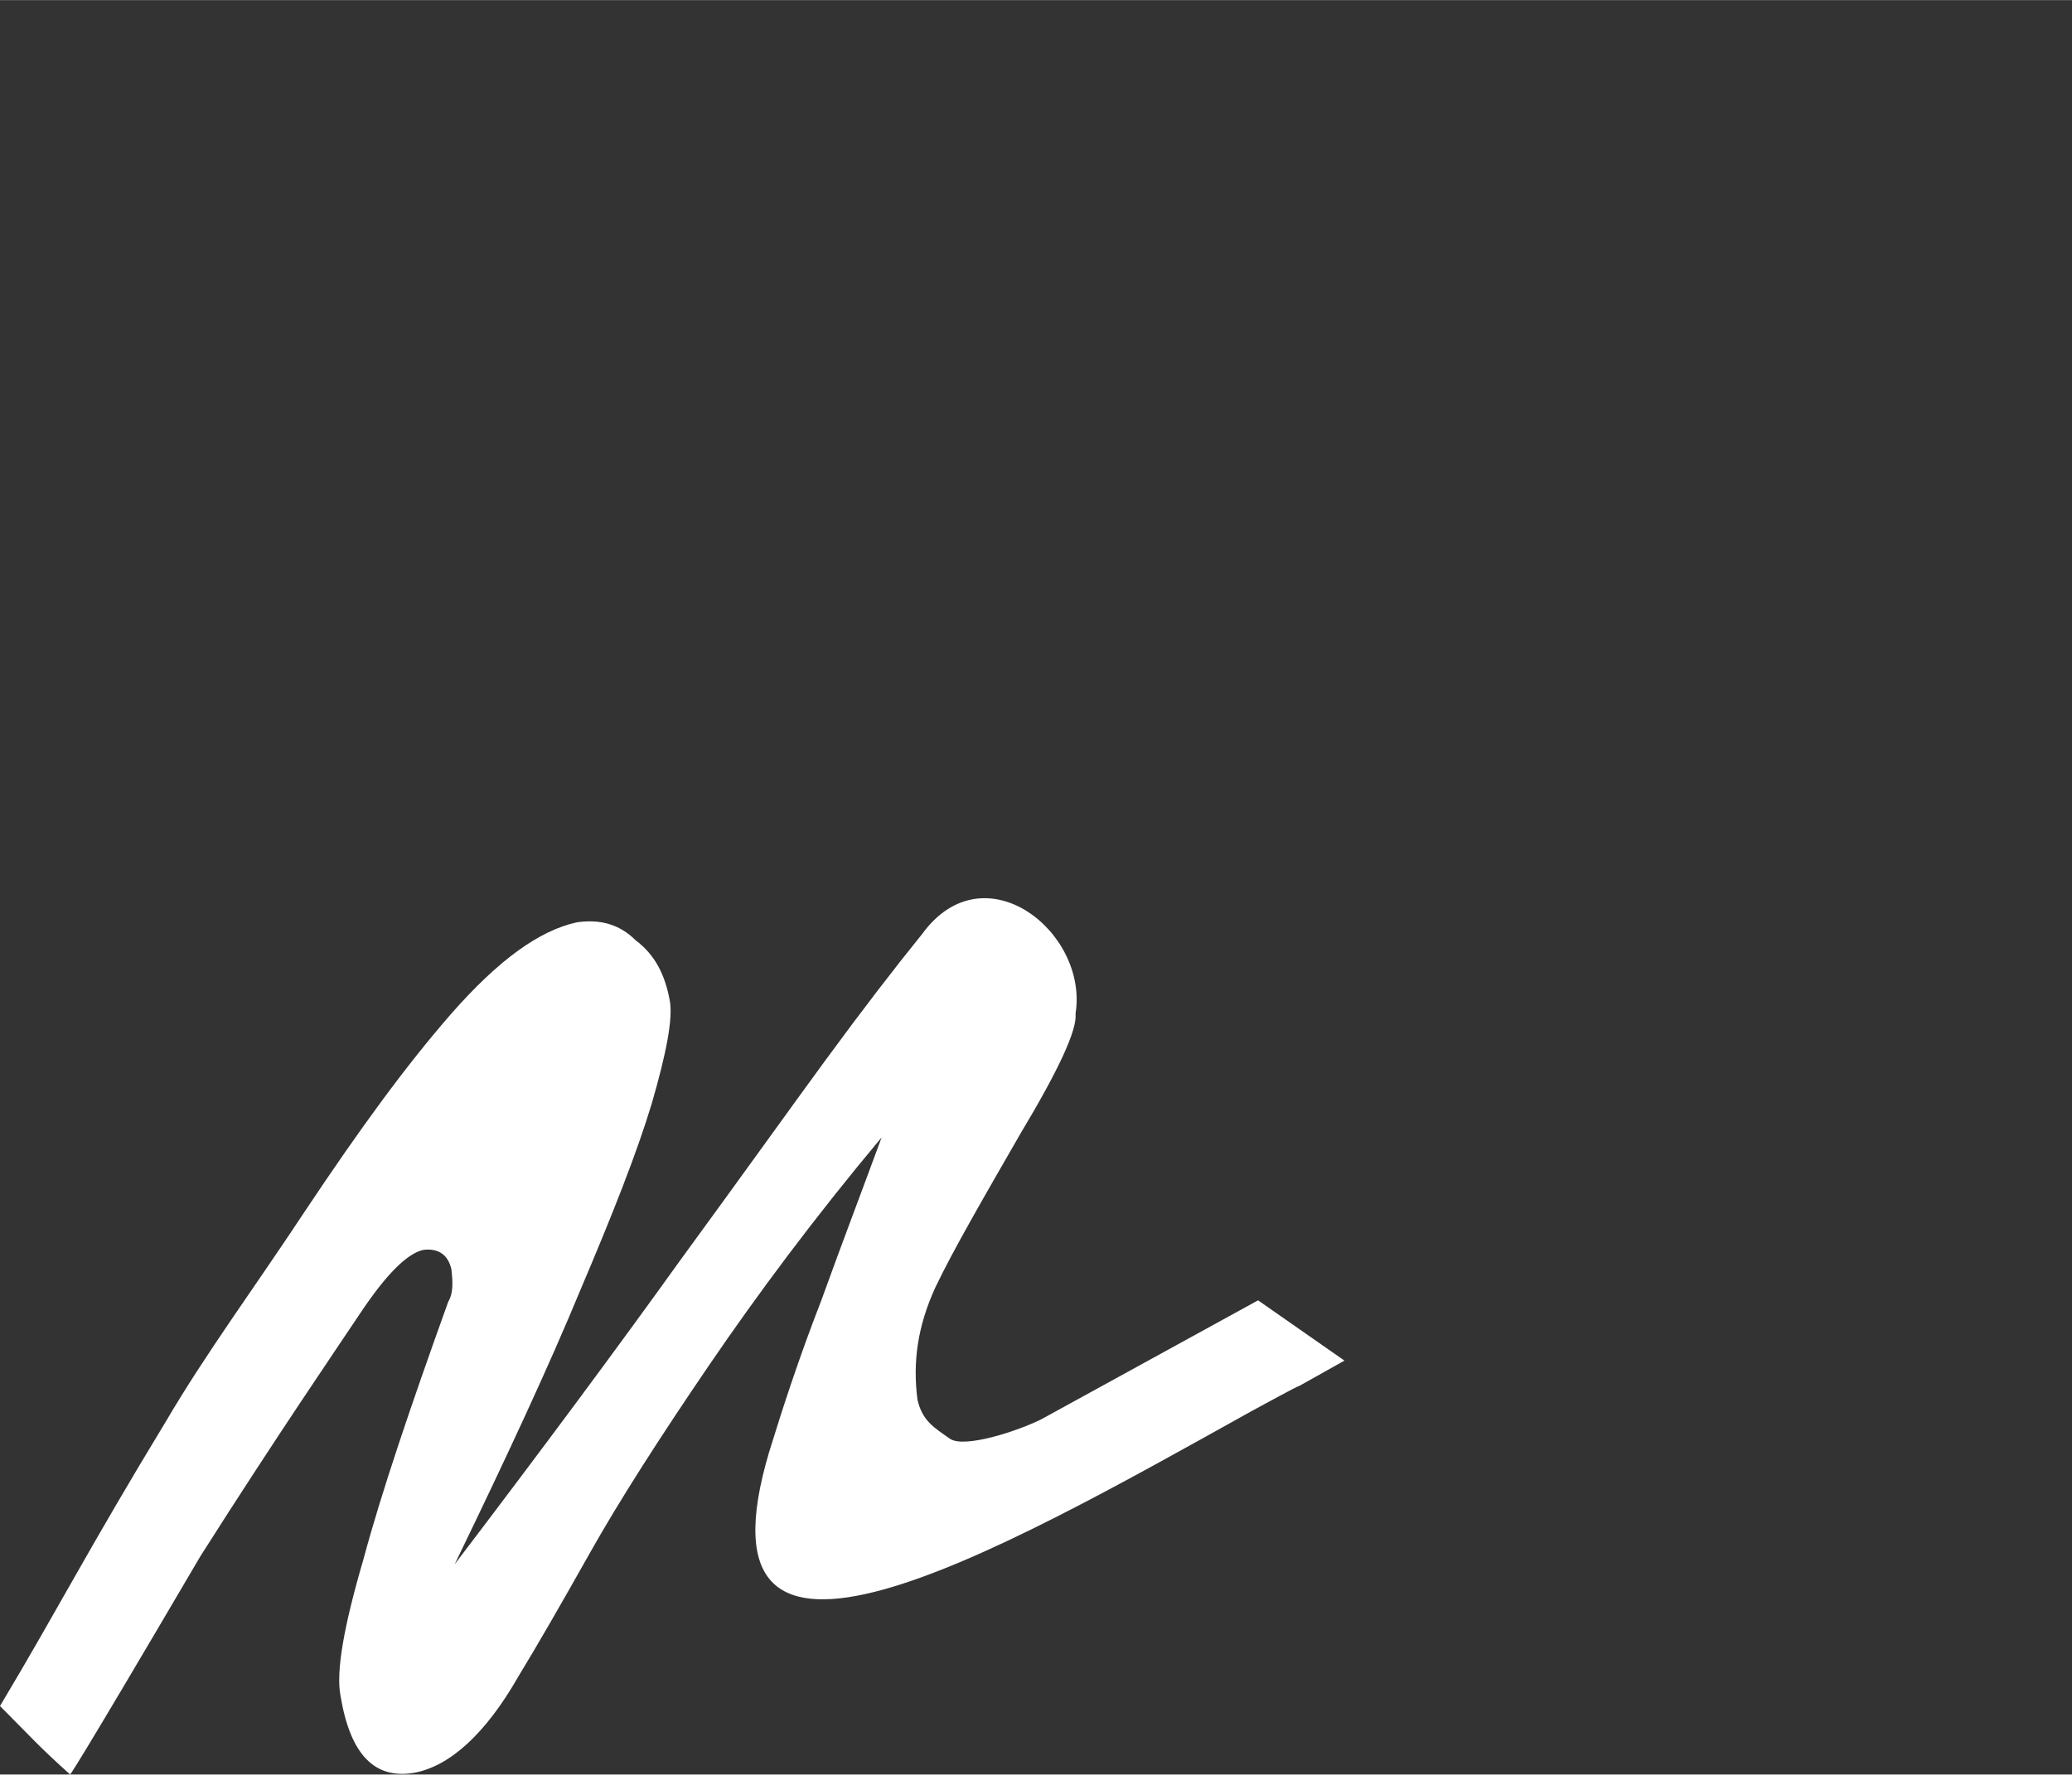 <svg xmlns="http://www.w3.org/2000/svg" width="1.06in" height="0.908in"
		viewBox="0 0 76.287 65.341">


	<rect x="0" y="0" width="76.287" height="65.341" fill="#333333" stroke="none"/>


	<path d="M16.74 57.6 C19.98 53.34 22.74 49.62 25.02 46.44 C27.3 43.32 29.1 40.8 30.42 39 C31.74 37.2 32.94 35.64 33.96
						 34.38 C36.24 31.26 40.08 34.32 39.6 37.32 C39.66 37.92 39 39.36 37.56 41.76 C36.18 44.16 35.1 46.02 34.44
						 47.4 C33.78 48.84 33.6 50.16 33.78 51.54 C33.96 52.32 34.38 52.56 34.98 52.98 C35.52 53.34 37.5 52.68 38.34
						 52.26 L46.32 47.88 L49.5 50.1 L49.5 50.1 C46.08 52.02 49.5 50.1 46.08 51.96 C36.6 57.24 25.26 63.72 28.32
						 53.46 C28.8 51.9 29.4 50.04 30.24 47.88 C31.02 45.72 31.8 43.68 32.46 41.88 C30 44.82 27.9 47.64 26.1 50.28
						 C24.3 52.92 22.8 55.26 21.72 57.18 C20.64 59.1 19.74 60.66 19.08 61.74 C17.88 63.84 16.56 65.04 15.24 65.28
						 C13.8 65.52 12.9 64.62 12.54 62.46 C12.36 61.56 12.66 59.88 13.38 57.42 C14.04 54.96 15.12 51.78 16.5 47.94
						 C16.68 47.64 16.68 47.28 16.62 46.74 C16.5 46.2 16.14 45.96 15.6 46.02 C15 46.14 14.22 46.92 13.26 48.36
						 C12.3 49.8 10.2 52.86 7.38 57.3 C2.52 65.58 2.58 65.34 2.58 65.34 C1.38 64.26 1.2 64.02 0 62.82 C2.22 59.1
						 3.24 57.06 6.12 52.32 C7.56 49.86 9.42 47.34 11.28 44.52 C13.2 41.64 14.94 39.24 16.62 37.32 C18.36 35.34
						 19.86 34.26 21.24 33.96 C22.08 33.84 22.8 34.02 23.4 34.62 C24.12 35.16 24.48 35.88 24.66 36.84 C24.78 37.5
						 24.54 38.76 24 40.62 C23.46 42.42 22.56 44.7 21.36 47.52 C20.22 50.28 18.66 53.64 16.74 57.6 Z"
					class="st2" fill="#fff"/>
		
</svg>
